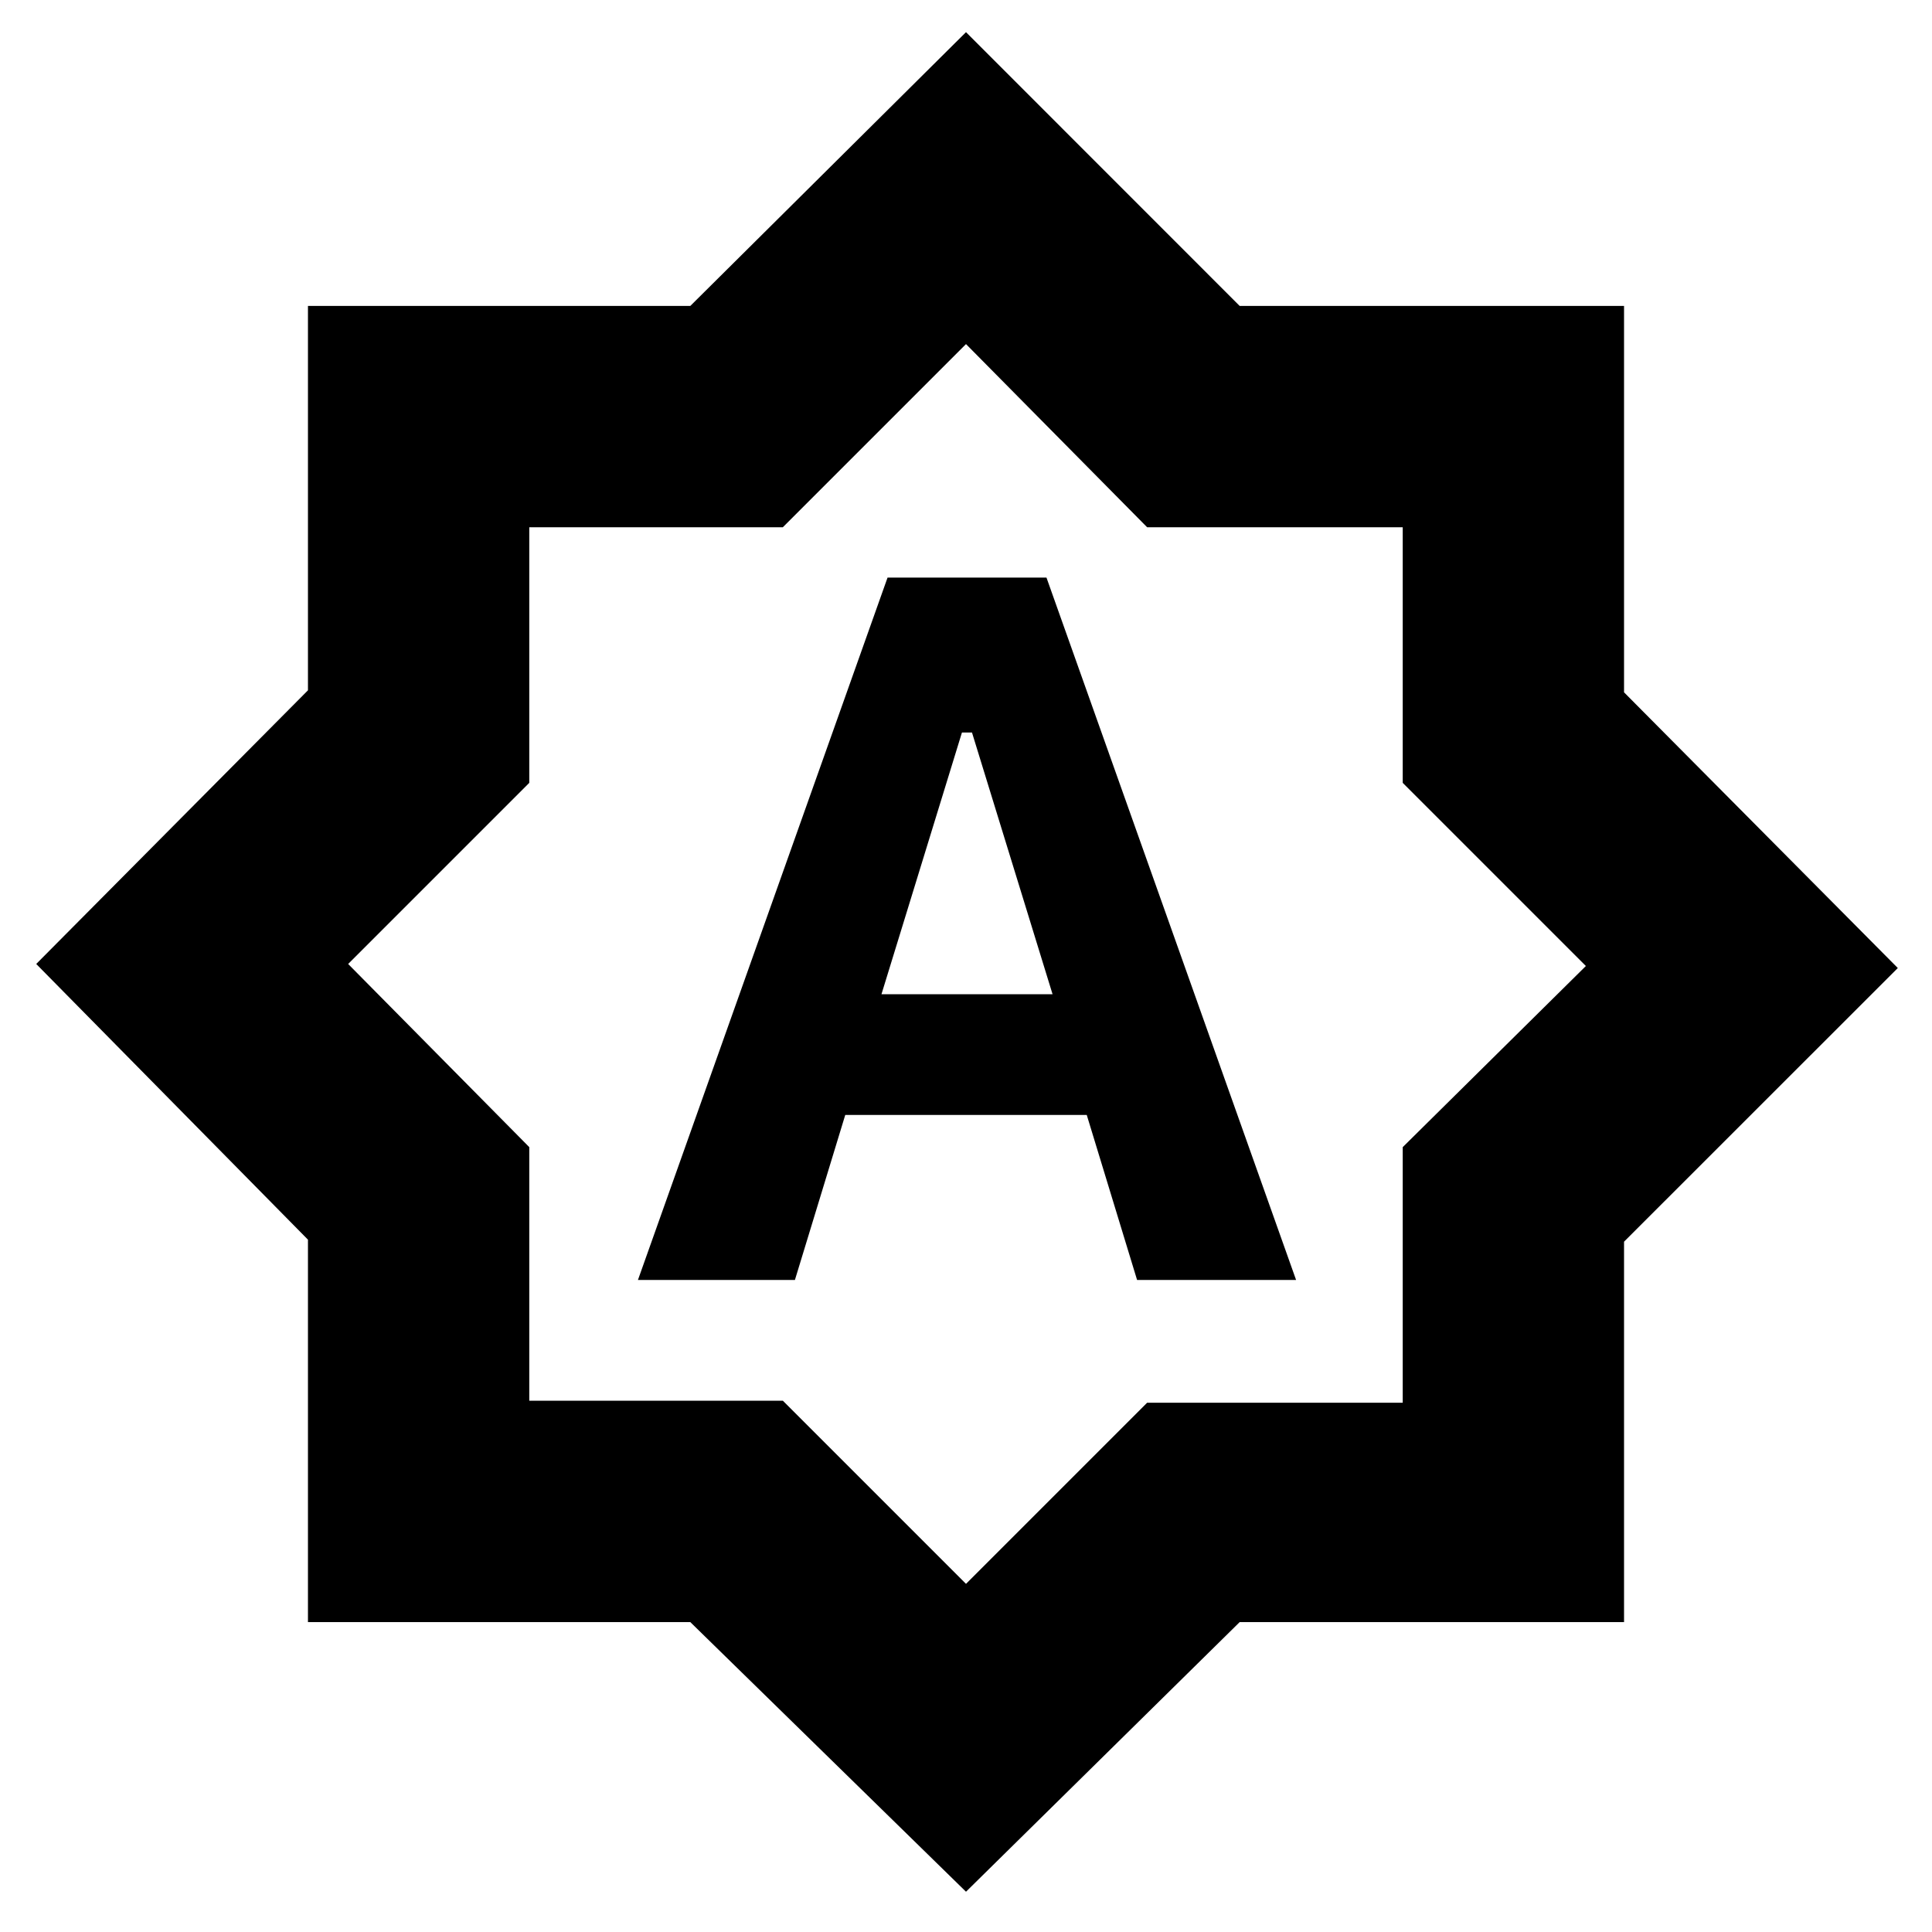 <svg xmlns="http://www.w3.org/2000/svg" height="20" width="20"><path d="M6.604 13.25H8.229L8.75 11.542H11.25L11.771 13.25H13.417L10.833 5.979H9.188ZM9.125 10.292 9.958 7.583H10.062L10.896 10.292ZM10 19.583 7.146 16.792H3.188V12.833L0.375 9.979L3.188 7.146V3.167H7.146L10 0.333L12.833 3.167H16.812V7.167L19.646 10.021L16.812 12.854V16.792H12.833ZM10 9.979ZM10 16.396 11.875 14.521H14.521V11.875L16.417 10L14.521 8.104V5.458H11.875L10 3.562L8.104 5.458H5.479V8.104L3.604 9.979L5.479 11.875V14.5H8.104Z"/></svg>